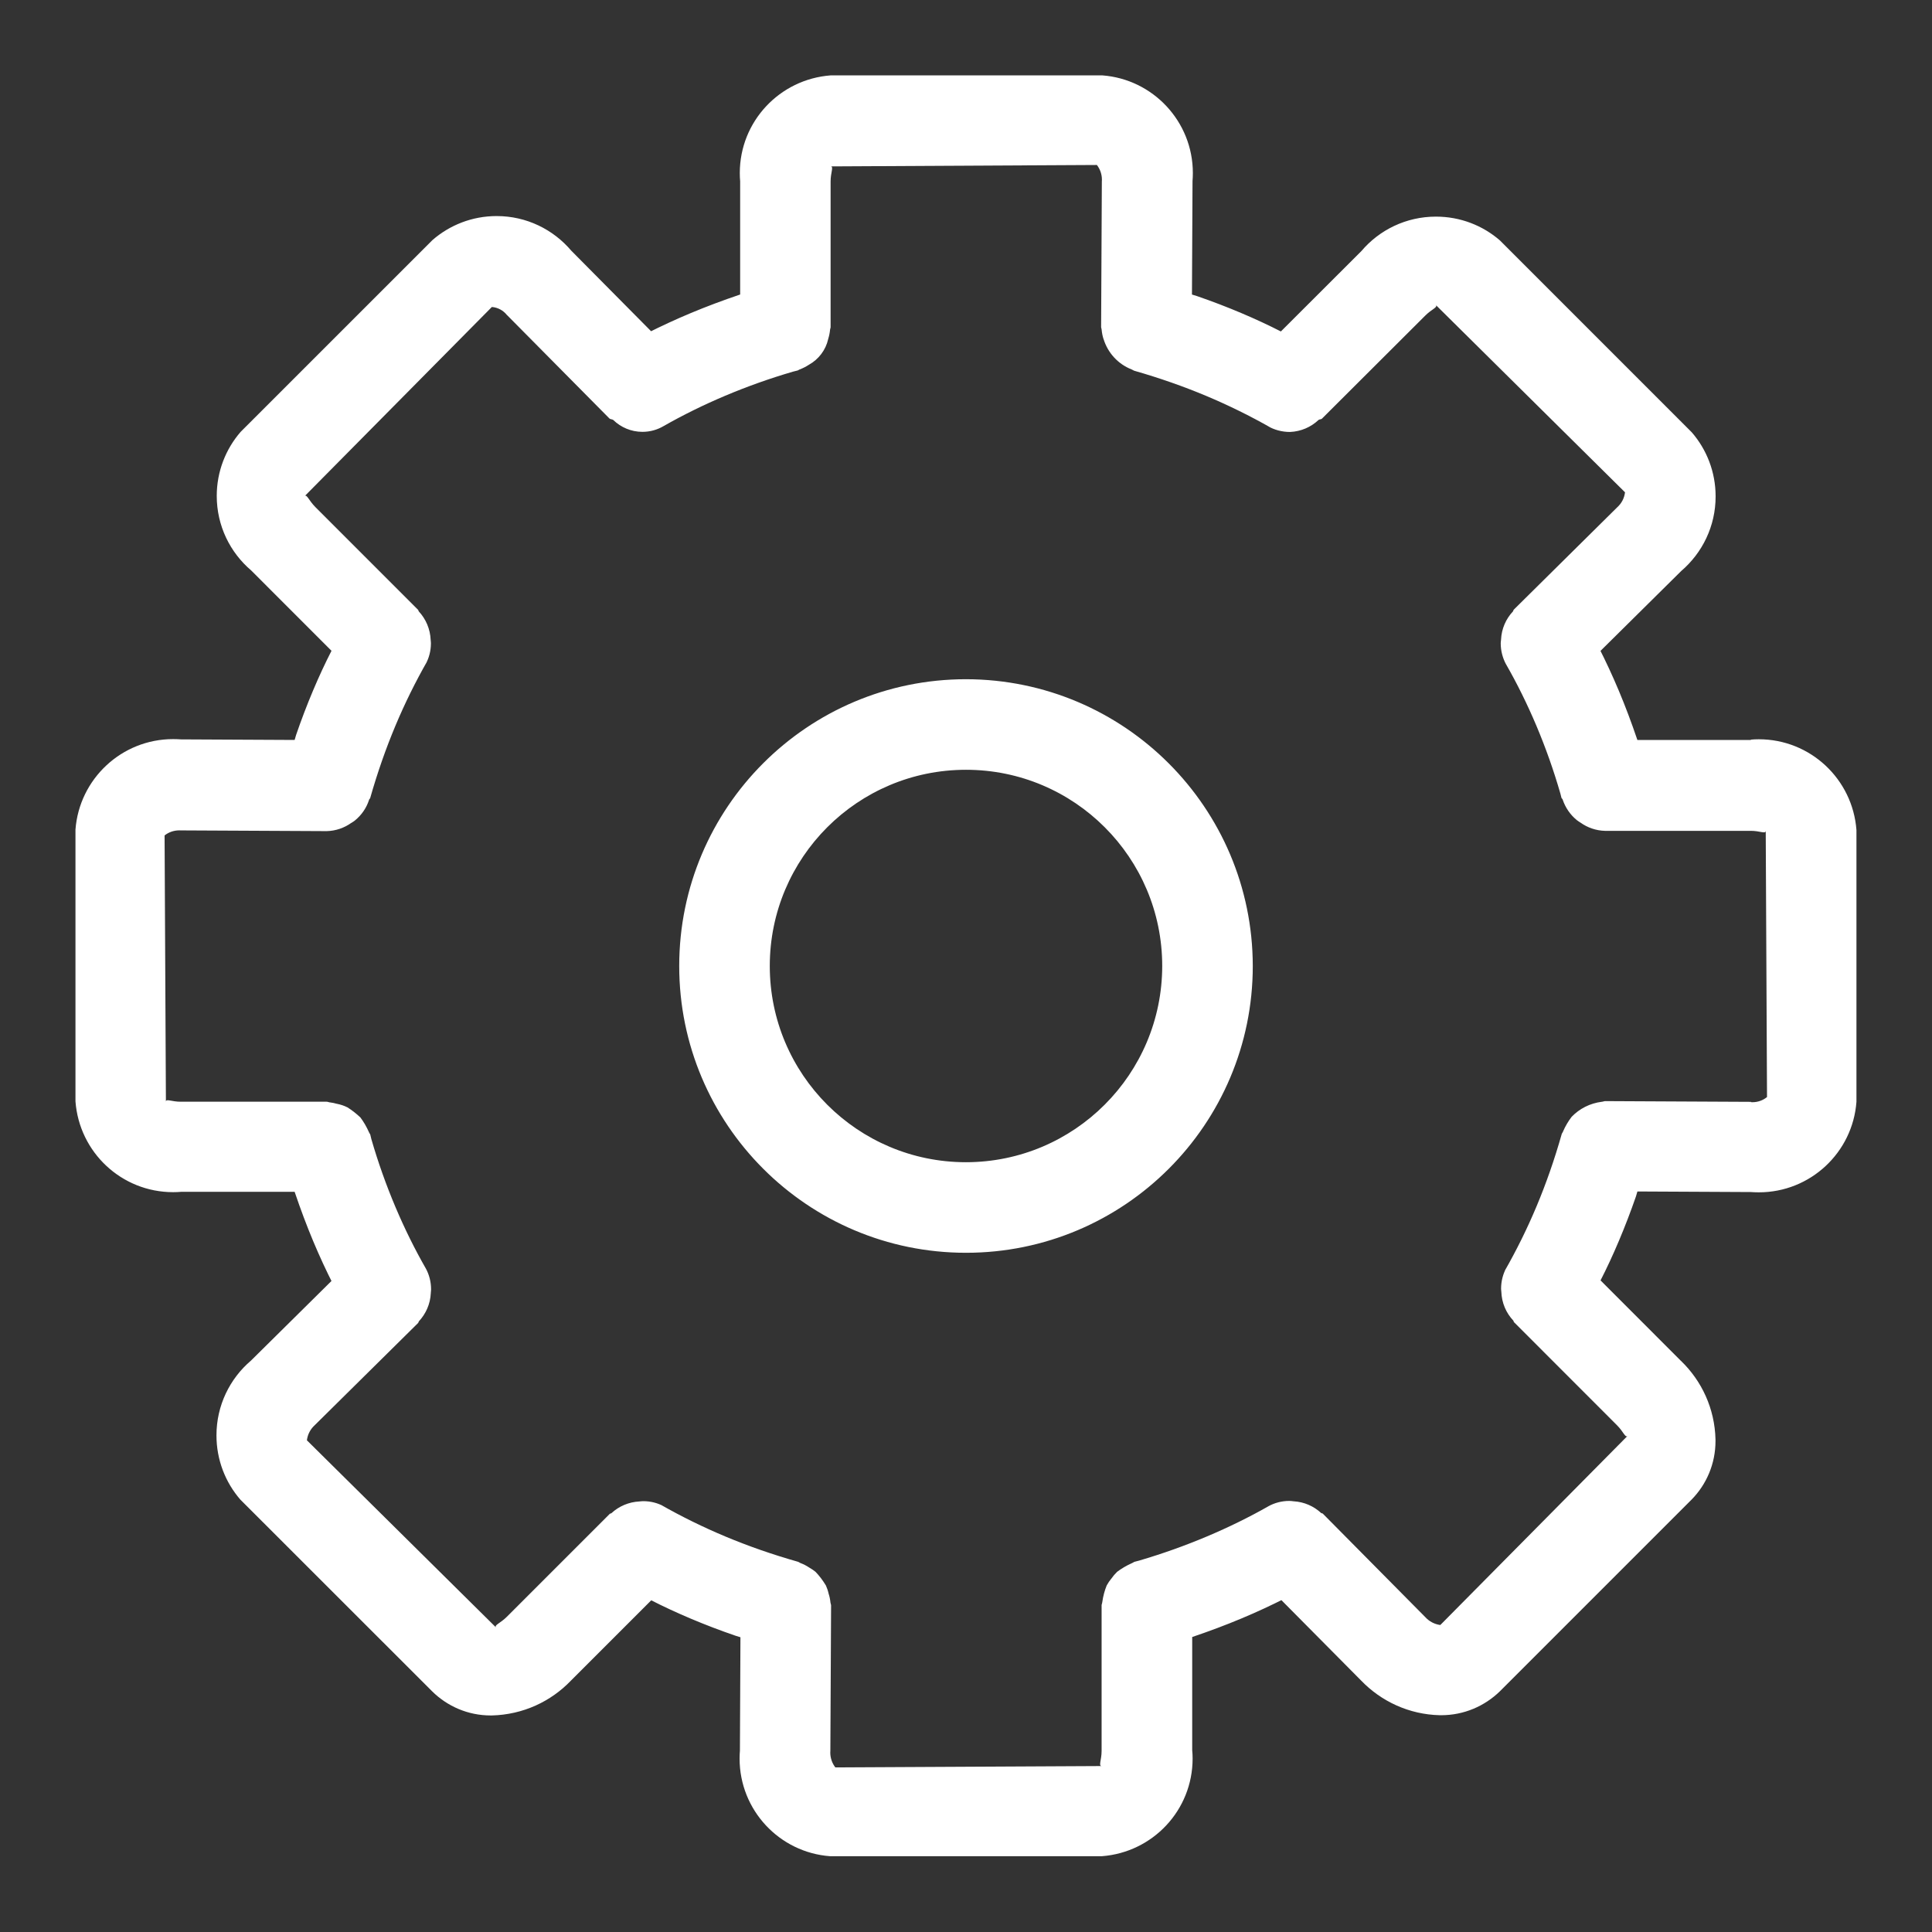 <svg width="48" height="48" viewBox="0 0 48 48" fill="none" xmlns="http://www.w3.org/2000/svg">
<rect x="0" y="0" width="48" height="48" fill="#333333" stroke="none"/>
<path d="M43.5 18.384H40.68C40.383 17.506 40.072 16.776 39.715 16.073L39.762 16.173L41.769 14.187C42.294 13.737 42.624 13.074 42.624 12.333C42.624 11.724 42.401 11.166 42.03 10.739L42.033 10.742L37.266 5.974C36.842 5.605 36.285 5.382 35.675 5.382C34.934 5.382 34.269 5.713 33.824 6.237L33.821 6.24L31.823 8.235C31.22 7.926 30.491 7.615 29.738 7.356L29.614 7.318L29.628 4.498C29.633 4.438 29.636 4.369 29.636 4.299C29.636 3.018 28.645 1.968 27.389 1.873H27.381H20.637C19.371 1.968 18.38 3.018 18.38 4.299C18.38 4.369 18.383 4.438 18.389 4.507V4.498V7.317C17.511 7.614 16.782 7.923 16.078 8.278L16.179 8.232L14.193 6.228C13.745 5.7 13.08 5.368 12.339 5.368C11.729 5.368 11.172 5.593 10.745 5.964L10.748 5.961L5.979 10.729C5.61 11.154 5.385 11.712 5.385 12.321C5.385 13.062 5.716 13.726 6.24 14.172L6.243 14.175L8.236 16.169C7.926 16.773 7.615 17.505 7.356 18.261L7.32 18.384L4.5 18.37C4.44 18.366 4.371 18.363 4.301 18.363C3.019 18.363 1.97 19.355 1.875 20.611V20.619V27.361C1.968 28.628 3.019 29.619 4.301 29.619C4.371 29.619 4.44 29.616 4.509 29.61H4.5H7.32C7.617 30.488 7.926 31.218 8.283 31.922L8.238 31.823L6.236 33.803C5.709 34.252 5.378 34.919 5.378 35.661C5.378 36.272 5.601 36.83 5.971 37.257L5.968 37.254L10.737 42.021C11.111 42.39 11.623 42.62 12.192 42.62C12.203 42.62 12.213 42.62 12.223 42.62H12.222C12.995 42.6 13.688 42.273 14.184 41.755L14.185 41.754L16.18 39.759C16.785 40.069 17.517 40.38 18.273 40.639L18.396 40.677L18.383 43.494C18.378 43.554 18.375 43.623 18.375 43.692C18.375 44.973 19.366 46.025 20.623 46.117H20.631H27.375C28.64 46.022 29.63 44.973 29.63 43.692C29.63 43.621 29.627 43.553 29.62 43.483V43.492V40.671C30.498 40.374 31.23 40.063 31.935 39.706L31.834 39.753L33.816 41.752C34.314 42.269 35.005 42.596 35.772 42.614H35.775H35.778C35.787 42.614 35.797 42.614 35.806 42.614C36.373 42.614 36.886 42.387 37.263 42.021L42.029 37.255C42.395 36.882 42.621 36.369 42.621 35.803C42.621 35.79 42.621 35.778 42.621 35.764C42.603 34.995 42.278 34.306 41.763 33.81L41.761 33.809L39.765 31.811C40.074 31.209 40.383 30.48 40.644 29.727L40.681 29.602L43.5 29.616C43.56 29.62 43.629 29.623 43.698 29.623C44.98 29.623 46.031 28.632 46.123 27.373V27.366V20.623C46.029 19.358 44.979 18.367 43.697 18.367C43.626 18.367 43.557 18.37 43.489 18.377H43.498L43.5 18.384ZM43.506 27.375L39.882 27.357C39.852 27.357 39.827 27.372 39.798 27.373C39.501 27.41 39.24 27.546 39.047 27.747C38.964 27.855 38.892 27.977 38.835 28.107L38.831 28.119C38.823 28.14 38.806 28.155 38.8 28.177C38.441 29.444 37.971 30.546 37.385 31.573L37.423 31.5C37.343 31.65 37.294 31.827 37.294 32.016C37.294 32.017 37.294 32.02 37.294 32.022C37.294 32.046 37.299 32.064 37.3 32.09C37.309 32.37 37.42 32.622 37.599 32.811L37.612 32.846L40.173 35.409C40.337 35.572 40.379 35.731 40.437 35.673L35.784 40.373C35.636 40.353 35.505 40.281 35.412 40.178L32.867 37.608C32.855 37.594 32.834 37.6 32.822 37.589C32.64 37.42 32.401 37.314 32.138 37.299H32.135C32.105 37.294 32.069 37.291 32.032 37.29C31.845 37.29 31.666 37.338 31.514 37.422L31.52 37.419C30.566 37.962 29.46 38.433 28.3 38.773L28.189 38.802C28.167 38.808 28.152 38.825 28.131 38.832C27.987 38.895 27.863 38.97 27.748 39.056L27.753 39.053C27.701 39.103 27.654 39.159 27.613 39.218L27.61 39.221C27.57 39.27 27.531 39.325 27.498 39.386L27.495 39.392C27.445 39.513 27.407 39.654 27.386 39.803L27.384 39.813C27.383 39.837 27.369 39.859 27.369 39.883V43.502C27.369 43.727 27.287 43.873 27.369 43.877L20.754 43.911C20.676 43.81 20.628 43.681 20.628 43.542C20.628 43.53 20.628 43.518 20.63 43.506L20.648 39.889C20.648 39.864 20.636 39.842 20.633 39.818C20.625 39.738 20.61 39.664 20.587 39.594L20.589 39.602C20.571 39.522 20.547 39.452 20.517 39.384L20.52 39.392C20.442 39.263 20.357 39.151 20.261 39.051C20.217 39.015 20.168 38.982 20.116 38.952L20.11 38.949C20.044 38.904 19.971 38.865 19.892 38.835L19.884 38.832C19.863 38.825 19.848 38.808 19.826 38.802C18.555 38.441 17.448 37.971 16.418 37.386L16.494 37.425C16.346 37.344 16.17 37.296 15.982 37.296C15.95 37.294 15.922 37.302 15.889 37.303C15.62 37.316 15.377 37.423 15.192 37.593C15.18 37.605 15.162 37.599 15.15 37.611L12.592 40.169C12.432 40.329 12.268 40.377 12.325 40.435L7.625 35.784C7.643 35.634 7.715 35.504 7.819 35.409L10.39 32.867L10.407 32.828C10.579 32.643 10.691 32.398 10.703 32.129V32.126C10.704 32.094 10.71 32.07 10.71 32.038C10.71 32.037 10.71 32.035 10.71 32.034C10.71 31.845 10.662 31.666 10.578 31.512L10.581 31.518C10.034 30.564 9.562 29.462 9.226 28.3L9.2 28.192C9.194 28.17 9.175 28.154 9.168 28.131C9.105 27.99 9.033 27.867 8.949 27.756L8.952 27.761C8.854 27.669 8.748 27.585 8.634 27.513L8.625 27.509C8.549 27.471 8.461 27.441 8.368 27.423L8.361 27.422C8.318 27.408 8.264 27.398 8.208 27.39H8.202C8.172 27.387 8.146 27.372 8.115 27.372H4.497C4.269 27.375 4.125 27.29 4.122 27.369L4.089 20.756C4.189 20.677 4.316 20.63 4.455 20.63C4.468 20.63 4.481 20.63 4.494 20.631H4.492L8.117 20.649C8.345 20.643 8.555 20.568 8.727 20.445L8.724 20.448C8.76 20.427 8.79 20.406 8.82 20.384L8.817 20.385C8.98 20.253 9.104 20.076 9.169 19.873L9.171 19.866C9.175 19.851 9.192 19.845 9.197 19.828C9.559 18.558 10.029 17.454 10.616 16.424L10.576 16.498C10.658 16.349 10.706 16.172 10.706 15.982C10.706 15.981 10.706 15.981 10.706 15.979C10.707 15.951 10.701 15.93 10.7 15.902C10.689 15.626 10.579 15.377 10.404 15.189L10.389 15.153L7.832 12.595C7.67 12.431 7.619 12.264 7.567 12.329L12.22 7.627C12.372 7.639 12.504 7.714 12.592 7.824L12.594 7.825L15.139 10.395C15.166 10.422 15.209 10.412 15.237 10.435C15.425 10.617 15.68 10.729 15.961 10.729C16.157 10.729 16.338 10.675 16.494 10.582L16.489 10.585C17.444 10.04 18.547 9.57 19.707 9.232L19.815 9.205C19.836 9.199 19.851 9.183 19.872 9.177C19.957 9.145 20.029 9.106 20.099 9.061L20.094 9.064C20.338 8.929 20.515 8.698 20.576 8.424L20.577 8.418C20.598 8.353 20.614 8.278 20.622 8.2V8.196C20.623 8.172 20.636 8.151 20.636 8.127V4.509C20.636 4.282 20.72 4.135 20.637 4.134L27.252 4.099C27.33 4.2 27.377 4.327 27.377 4.467C27.377 4.48 27.377 4.492 27.375 4.506L27.357 8.122C27.357 8.146 27.369 8.167 27.37 8.193C27.378 8.275 27.393 8.352 27.417 8.425L27.416 8.418C27.522 8.769 27.78 9.046 28.111 9.177L28.119 9.18C28.14 9.187 28.157 9.204 28.177 9.21C29.445 9.573 30.547 10.043 31.575 10.627L31.5 10.588C31.657 10.678 31.846 10.732 32.049 10.732H32.05C32.325 10.72 32.571 10.61 32.757 10.435C32.782 10.413 32.822 10.424 32.846 10.399L35.409 7.842C35.566 7.683 35.728 7.636 35.673 7.578L40.373 12.231C40.355 12.381 40.284 12.51 40.179 12.604L37.606 15.15L37.59 15.189C37.416 15.373 37.305 15.62 37.293 15.891V15.894C37.291 15.924 37.285 15.948 37.285 15.978C37.285 15.979 37.285 15.981 37.285 15.982C37.285 16.172 37.334 16.35 37.417 16.505L37.414 16.498C37.962 17.453 38.433 18.555 38.767 19.715L38.794 19.821C38.799 19.839 38.819 19.846 38.823 19.863C38.892 20.069 39.014 20.242 39.171 20.372L39.172 20.373C39.201 20.395 39.234 20.418 39.267 20.438L39.272 20.441C39.44 20.561 39.65 20.636 39.874 20.642H43.494C43.722 20.64 43.866 20.727 43.869 20.643L43.901 27.256C43.803 27.336 43.677 27.384 43.541 27.384C43.526 27.384 43.512 27.384 43.497 27.383H43.498L43.506 27.375ZM24 16.875C20.066 16.875 16.875 20.066 16.875 24C16.875 27.934 20.066 31.125 24 31.125C27.934 31.125 31.125 27.934 31.125 24C31.12 20.067 27.933 16.88 24 16.875ZM24 28.875C21.308 28.875 19.125 26.692 19.125 24C19.125 21.308 21.308 19.125 24 19.125C26.692 19.125 28.875 21.308 28.875 24C28.872 26.691 26.691 28.872 24 28.875Z" fill="white"/>
</svg>
